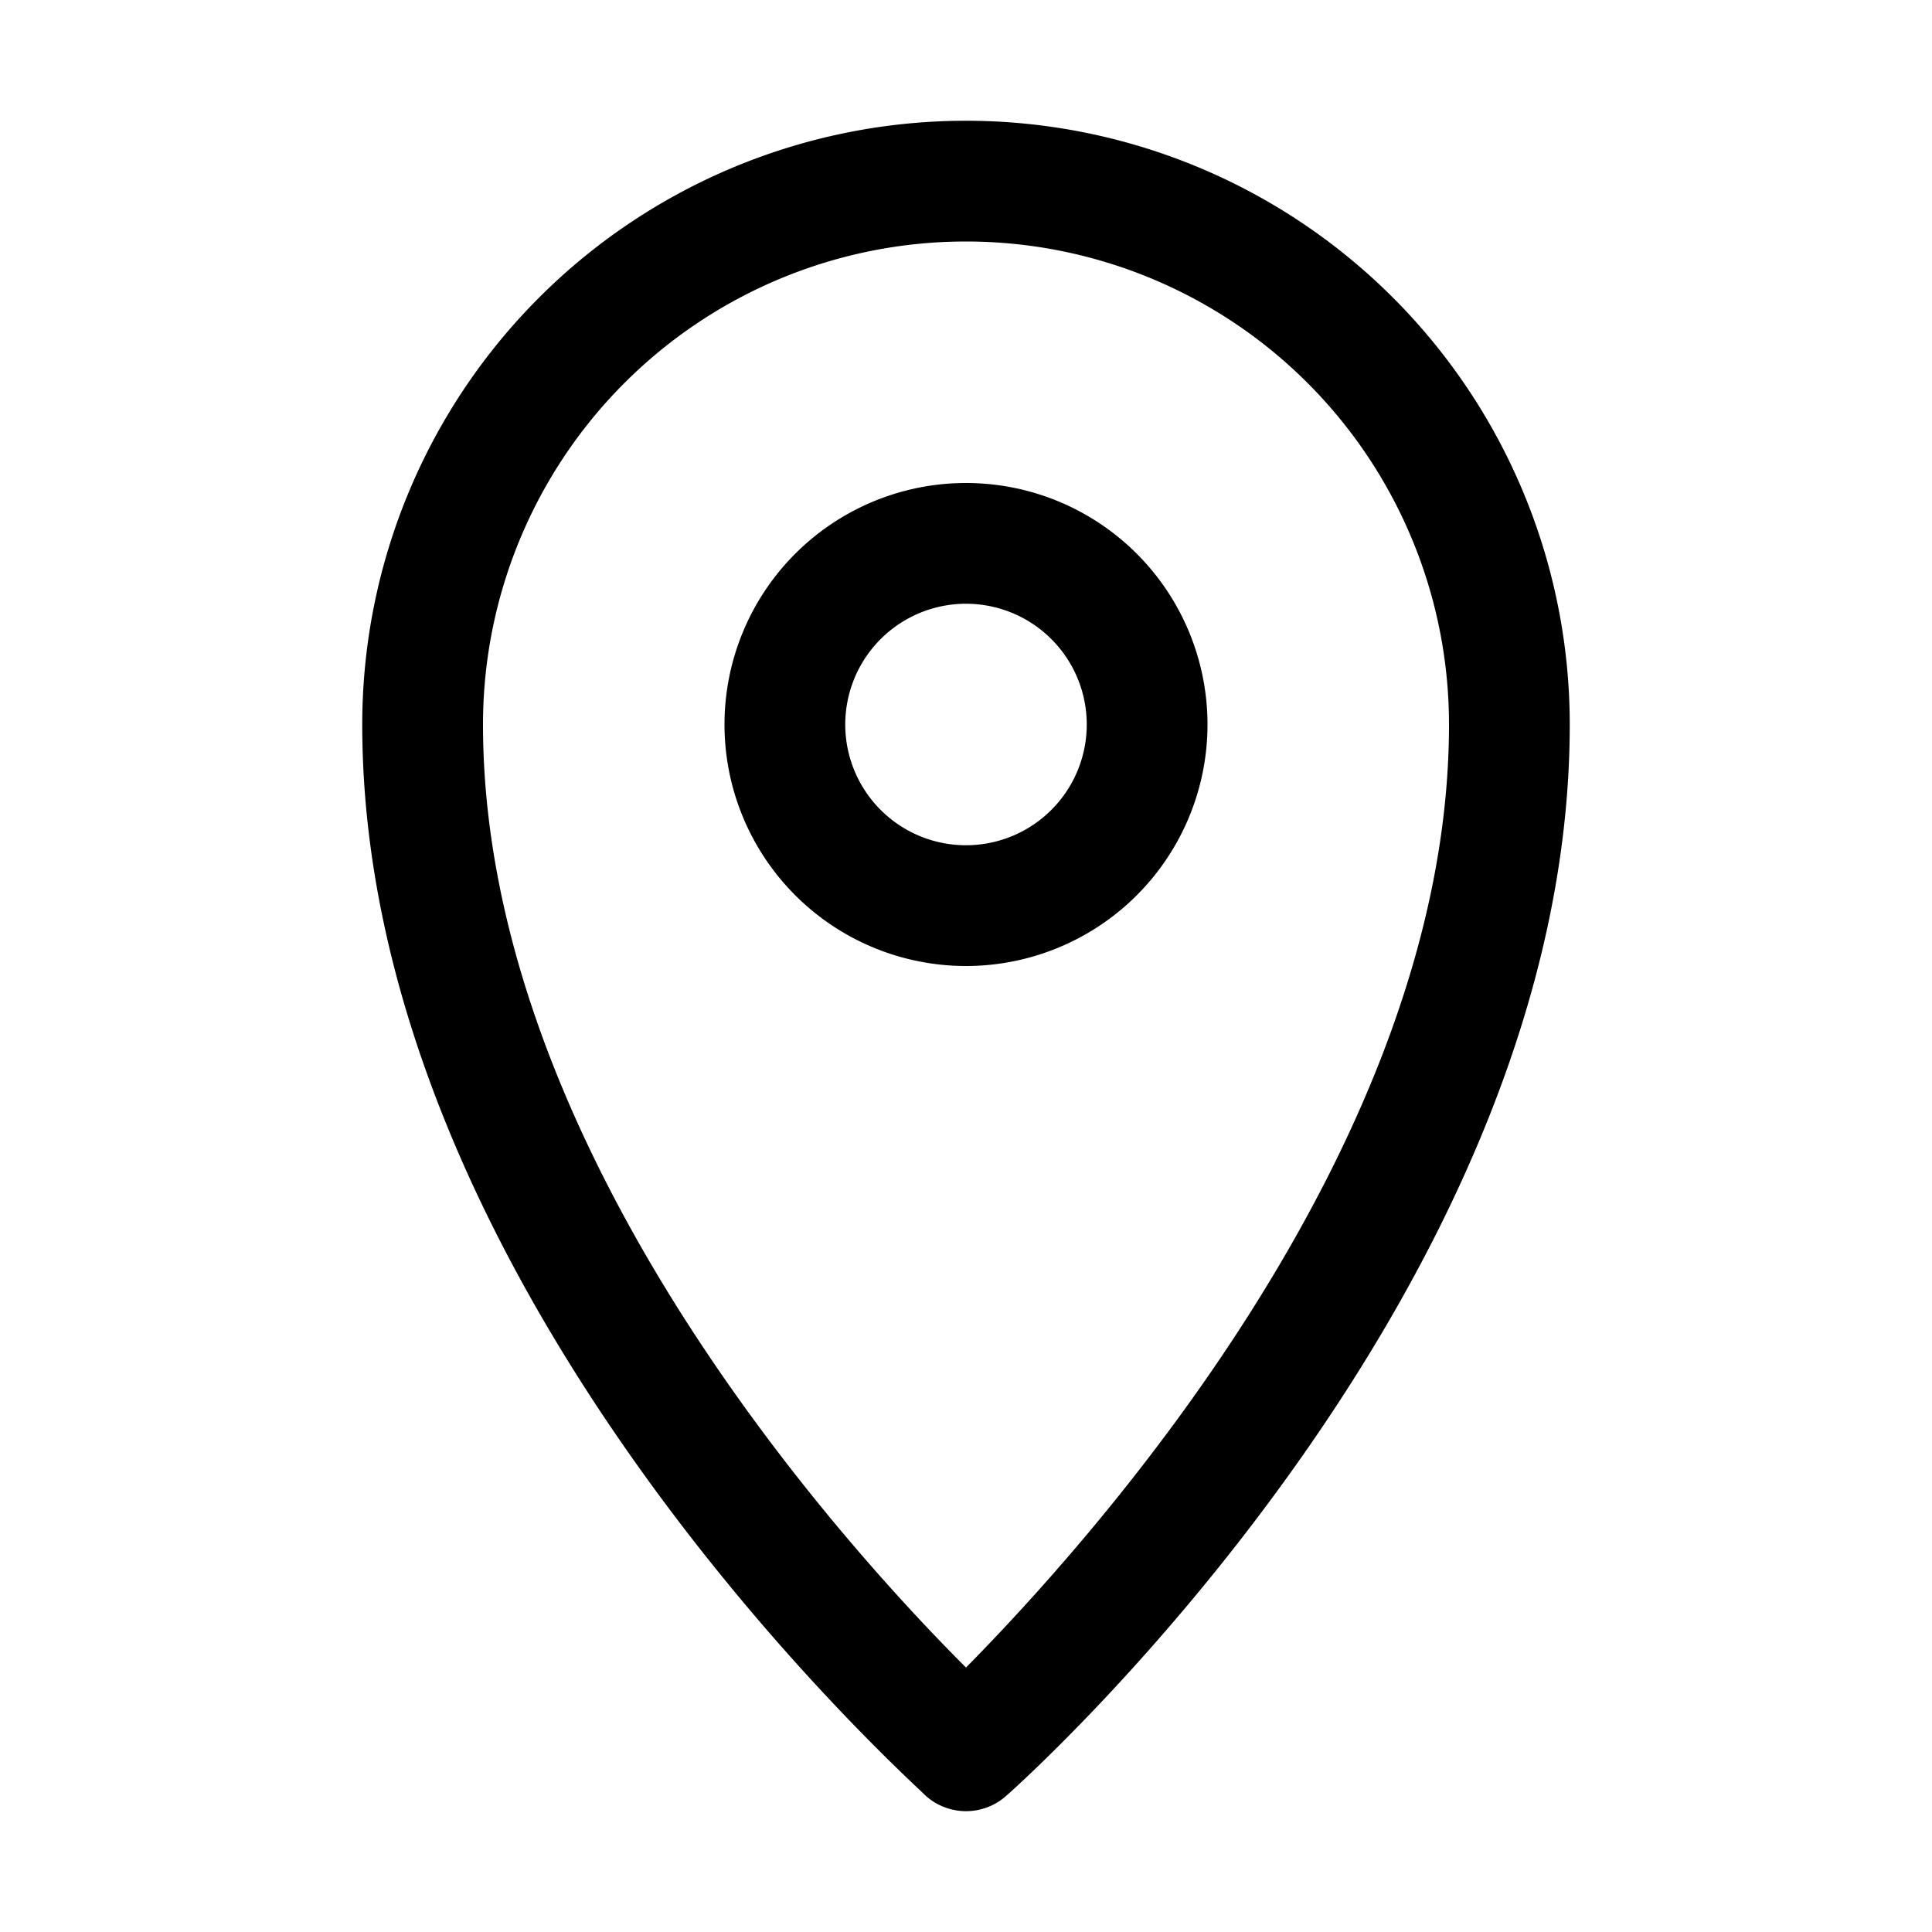 <svg xmlns="http://www.w3.org/2000/svg" viewBox="0 0 32 32"><g data-name="51 - place"><path d="M16,2A10,10,0,0,0,6,12c0,9.34,9,17.41,9.34,17.75a1,1,0,0,0,1.32,0C17.05,29.41,26,21.34,26,12A10,10,0,0,0,16,2Zm0,25.62c-2-2-8-8.57-8-15.62a8,8,0,0,1,16,0C24,19,18,25.59,16,27.62Z"/><path d="M16,8a4,4,0,1,0,4,4A4,4,0,0,0,16,8Zm0,6a2,2,0,1,1,2-2A2,2,0,0,1,16,14Z"/></g></svg>